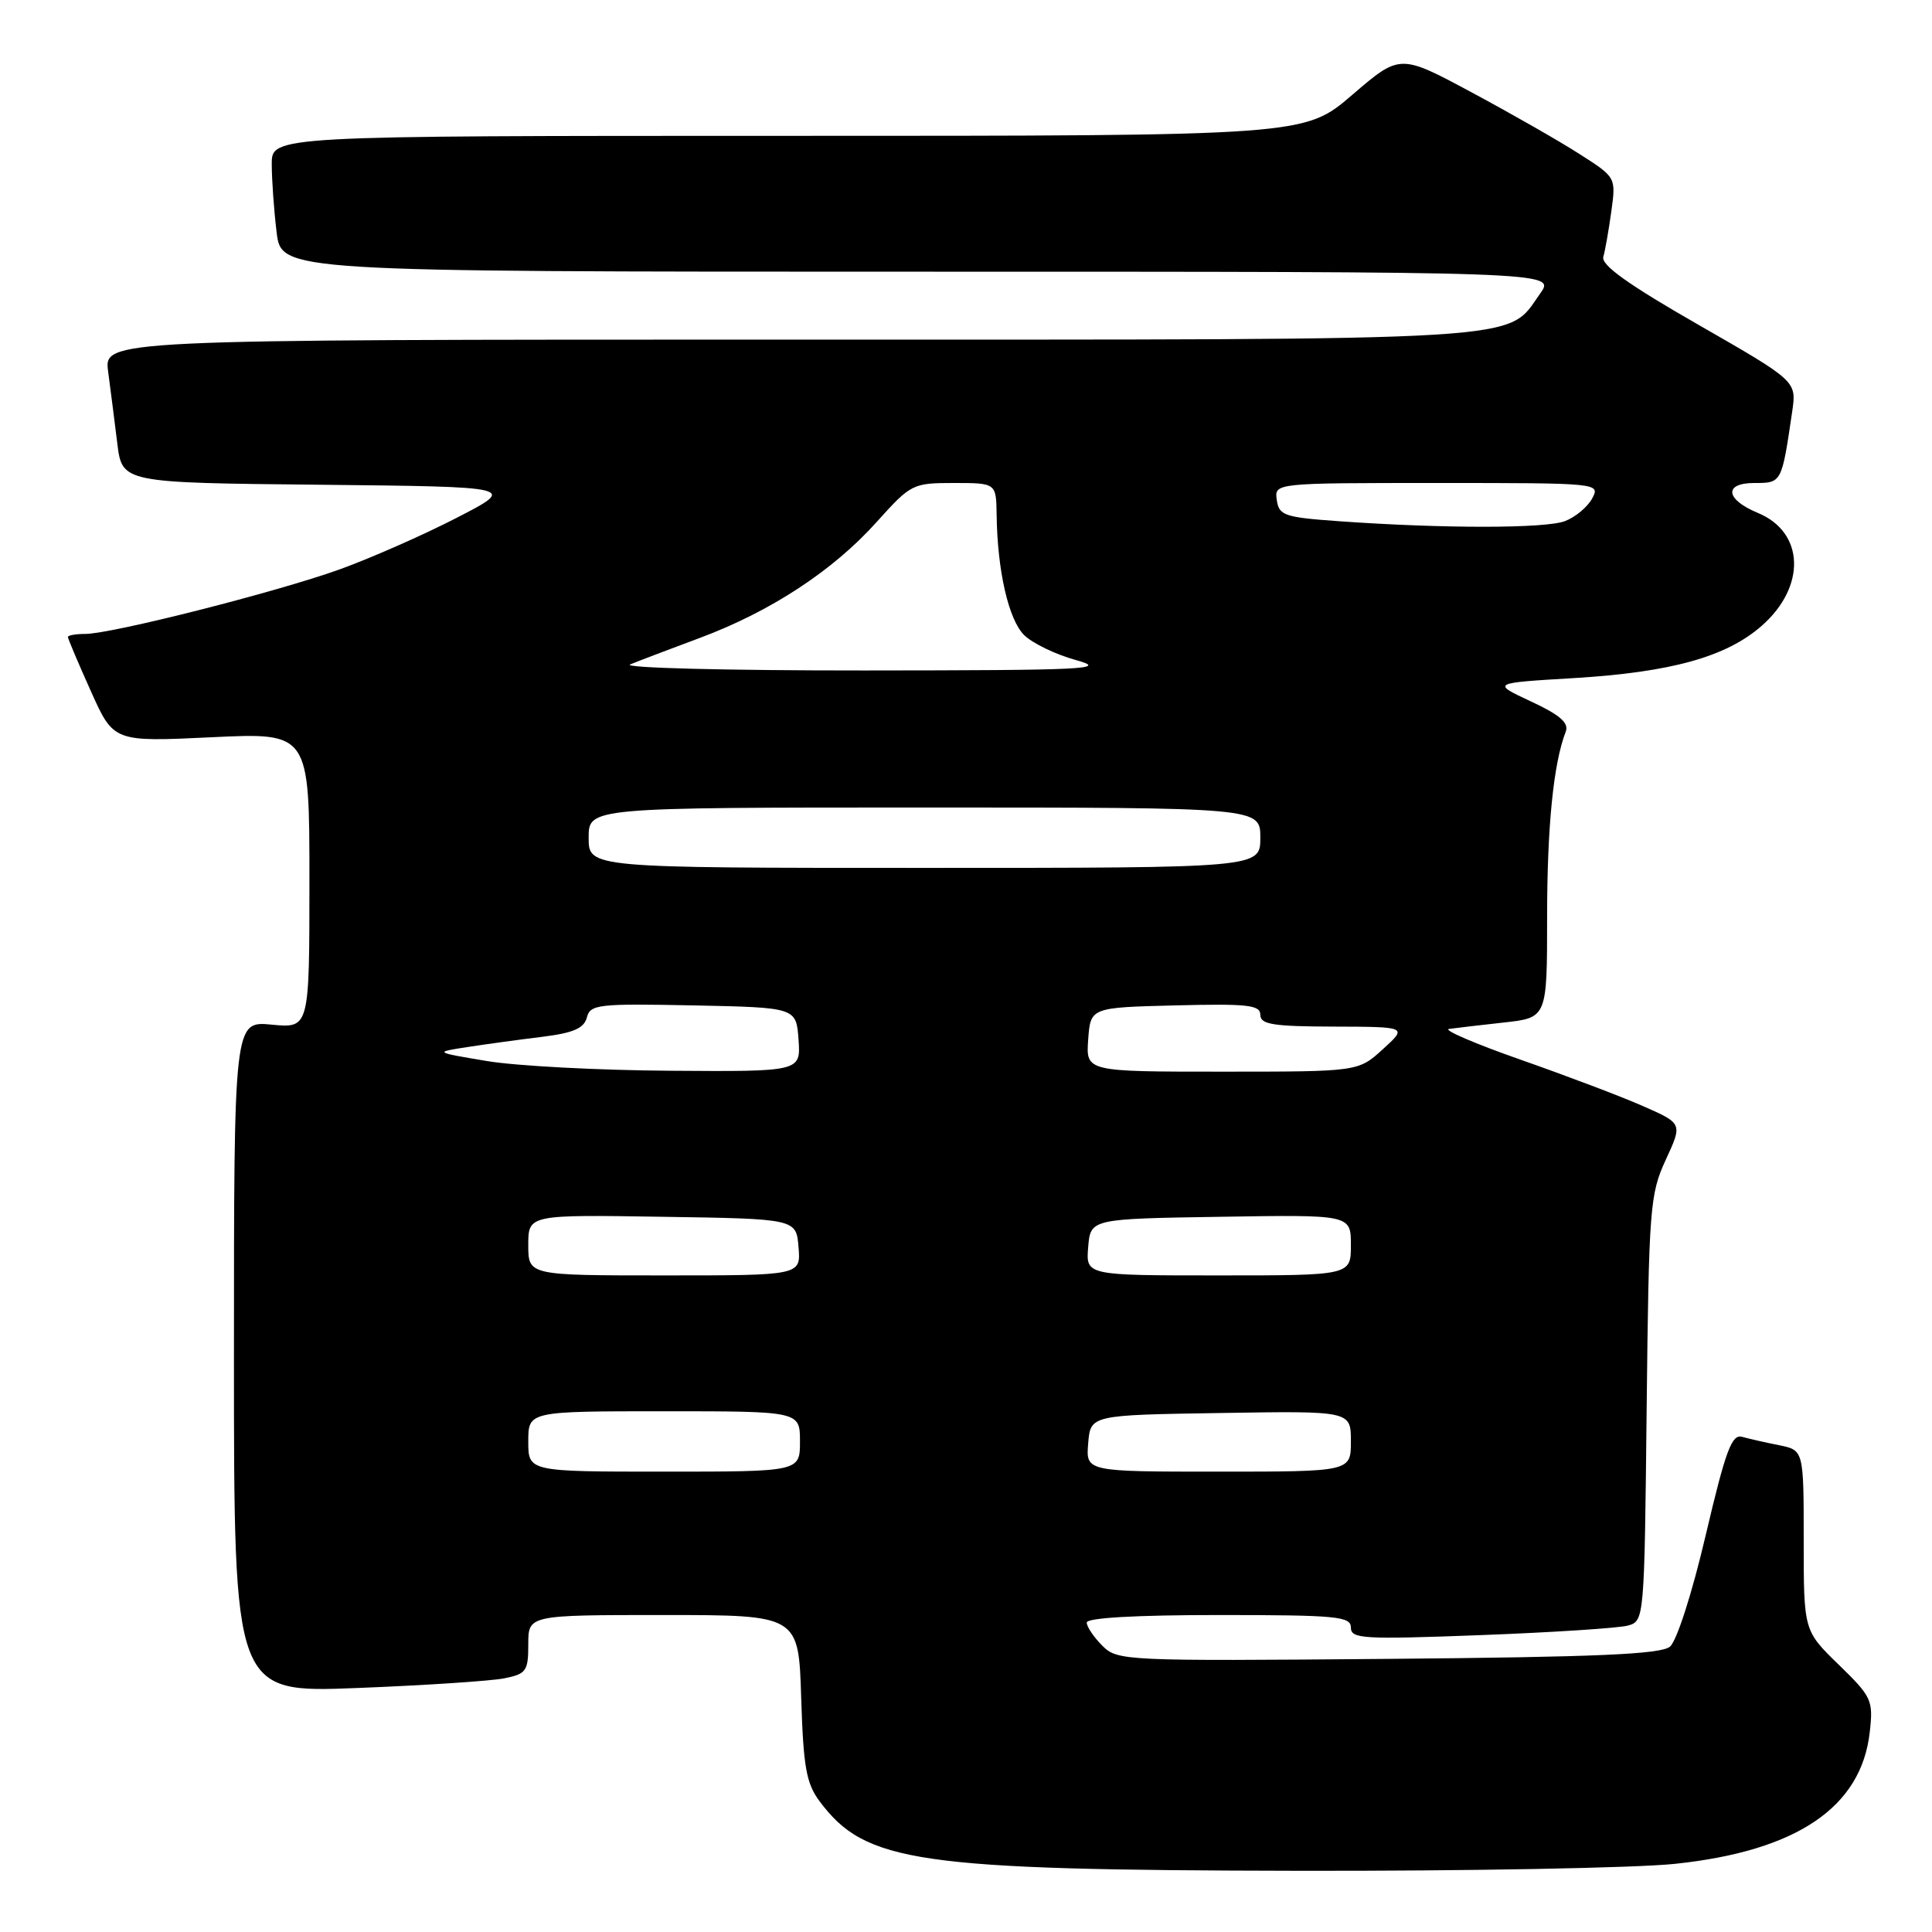 <?xml version="1.0" encoding="UTF-8" standalone="no"?>
<!DOCTYPE svg PUBLIC "-//W3C//DTD SVG 1.1//EN" "http://www.w3.org/Graphics/SVG/1.1/DTD/svg11.dtd" >
<svg xmlns="http://www.w3.org/2000/svg" xmlns:xlink="http://www.w3.org/1999/xlink" version="1.1" viewBox="0 0 256 256">
 <g >
 <path fill="currentColor"
d=" M 221.93 246.97 C 238.07 245.27 246.63 239.49 247.75 229.53 C 248.23 225.28 248.03 224.85 243.63 220.57 C 239.00 216.07 239.00 216.07 239.00 204.12 C 239.00 192.16 239.00 192.16 235.75 191.50 C 233.96 191.15 231.76 190.64 230.84 190.39 C 229.47 190.00 228.66 192.17 226.02 203.40 C 224.21 211.13 222.18 217.43 221.28 218.19 C 220.05 219.20 211.63 219.57 183.91 219.81 C 148.91 220.11 148.07 220.07 146.06 218.06 C 144.93 216.93 144.00 215.55 144.00 215.00 C 144.00 214.37 150.50 214.00 161.50 214.00 C 177.13 214.00 179.00 214.18 179.00 215.66 C 179.00 217.16 180.59 217.25 196.25 216.66 C 205.74 216.30 214.49 215.73 215.69 215.40 C 217.88 214.80 217.89 214.65 218.19 186.65 C 218.48 160.02 218.62 158.24 220.72 153.68 C 222.95 148.87 222.95 148.87 217.72 146.57 C 214.85 145.30 207.55 142.54 201.50 140.42 C 195.45 138.30 191.18 136.46 192.00 136.34 C 192.82 136.22 196.09 135.84 199.25 135.49 C 205.00 134.86 205.00 134.86 205.00 121.56 C 205.00 109.50 205.84 101.15 207.47 96.94 C 207.91 95.79 206.70 94.73 202.85 92.94 C 197.63 90.50 197.63 90.50 208.57 89.85 C 221.45 89.07 228.74 87.04 233.44 82.92 C 239.35 77.73 239.11 70.53 232.94 67.97 C 228.62 66.19 228.36 64.00 232.45 64.00 C 236.10 64.00 236.08 64.04 237.48 54.50 C 238.06 50.50 238.06 50.50 225.04 43.03 C 215.74 37.70 212.13 35.12 212.45 34.03 C 212.69 33.19 213.17 30.48 213.51 28.00 C 214.13 23.50 214.13 23.50 209.31 20.42 C 206.67 18.72 200.22 15.04 195.00 12.24 C 185.50 7.14 185.50 7.14 179.18 12.57 C 172.86 18.00 172.86 18.00 104.43 18.00 C 36.00 18.00 36.00 18.00 36.01 21.75 C 36.01 23.81 36.30 27.86 36.65 30.75 C 37.28 36.00 37.28 36.00 121.71 36.00 C 206.14 36.00 206.14 36.00 204.09 38.88 C 199.51 45.30 204.41 45.00 104.49 45.00 C 13.77 45.00 13.77 45.00 14.33 49.25 C 14.64 51.59 15.19 55.86 15.54 58.73 C 16.18 63.97 16.18 63.97 42.34 64.23 C 68.50 64.50 68.50 64.50 60.50 68.62 C 56.10 70.89 49.12 73.96 45.00 75.45 C 36.62 78.46 14.78 84.00 11.28 84.00 C 10.02 84.00 9.00 84.18 9.00 84.41 C 9.00 84.63 10.36 87.85 12.03 91.56 C 15.05 98.31 15.05 98.31 28.03 97.69 C 41.00 97.07 41.00 97.07 41.00 116.66 C 41.00 136.25 41.00 136.25 36.00 135.77 C 31.00 135.29 31.00 135.29 31.00 179.80 C 31.00 224.31 31.00 224.31 47.31 223.67 C 56.27 223.32 65.05 222.74 66.81 222.39 C 69.74 221.80 70.00 221.43 70.00 217.88 C 70.00 214.00 70.00 214.00 87.91 214.00 C 105.82 214.00 105.82 214.00 106.16 224.93 C 106.45 234.15 106.83 236.30 108.60 238.68 C 114.68 246.82 121.41 247.80 172.00 247.89 C 194.28 247.93 216.75 247.52 221.93 246.97 Z  M 70.00 191.00 C 70.00 187.00 70.00 187.00 88.00 187.00 C 106.00 187.00 106.00 187.00 106.00 191.00 C 106.00 195.00 106.00 195.00 88.00 195.00 C 70.00 195.00 70.00 195.00 70.00 191.00 Z  M 144.19 191.25 C 144.50 187.50 144.50 187.50 161.75 187.23 C 179.00 186.95 179.00 186.95 179.00 190.98 C 179.00 195.00 179.00 195.00 161.44 195.00 C 143.88 195.00 143.88 195.00 144.19 191.25 Z  M 70.00 164.98 C 70.00 160.95 70.00 160.95 87.75 161.23 C 105.50 161.50 105.50 161.50 105.81 165.25 C 106.12 169.00 106.12 169.00 88.06 169.00 C 70.00 169.00 70.00 169.00 70.00 164.98 Z  M 144.19 165.25 C 144.50 161.50 144.50 161.50 161.75 161.23 C 179.00 160.95 179.00 160.95 179.00 164.98 C 179.00 169.00 179.00 169.00 161.44 169.00 C 143.88 169.00 143.88 169.00 144.19 165.25 Z  M 64.50 140.59 C 57.50 139.42 57.50 139.42 62.00 138.73 C 64.47 138.35 68.92 137.74 71.88 137.38 C 75.97 136.87 77.38 136.26 77.76 134.83 C 78.21 133.08 79.25 132.97 91.87 133.22 C 105.50 133.50 105.50 133.50 105.81 137.75 C 106.11 142.00 106.11 142.00 88.81 141.88 C 79.29 141.82 68.35 141.24 64.50 140.59 Z  M 144.19 137.75 C 144.50 133.50 144.50 133.50 155.75 133.22 C 165.31 132.98 167.00 133.16 167.00 134.47 C 167.00 135.74 168.67 136.01 176.75 136.03 C 186.50 136.06 186.50 136.06 183.23 139.03 C 179.97 142.00 179.97 142.00 161.93 142.00 C 143.89 142.00 143.89 142.00 144.19 137.75 Z  M 78.00 111.00 C 78.00 107.00 78.00 107.00 122.50 107.00 C 167.00 107.00 167.00 107.00 167.00 111.00 C 167.00 115.00 167.00 115.00 122.50 115.00 C 78.00 115.00 78.00 115.00 78.00 111.00 Z  M 83.50 88.04 C 84.60 87.59 88.74 86.01 92.70 84.54 C 102.08 81.05 110.36 75.63 116.15 69.18 C 120.71 64.11 120.93 64.00 126.40 64.00 C 132.00 64.00 132.00 64.00 132.06 68.25 C 132.16 75.64 133.64 82.08 135.69 84.14 C 136.79 85.23 139.89 86.73 142.59 87.47 C 146.97 88.68 143.96 88.82 114.50 88.84 C 96.33 88.85 82.40 88.50 83.50 88.04 Z  M 177.50 69.07 C 170.17 68.55 169.47 68.31 169.18 66.25 C 168.86 64.00 168.86 64.00 190.47 64.00 C 211.93 64.00 212.06 64.01 210.97 66.05 C 210.37 67.17 208.75 68.52 207.37 69.05 C 204.77 70.04 191.32 70.05 177.50 69.07 Z "/>
</g>
</svg>